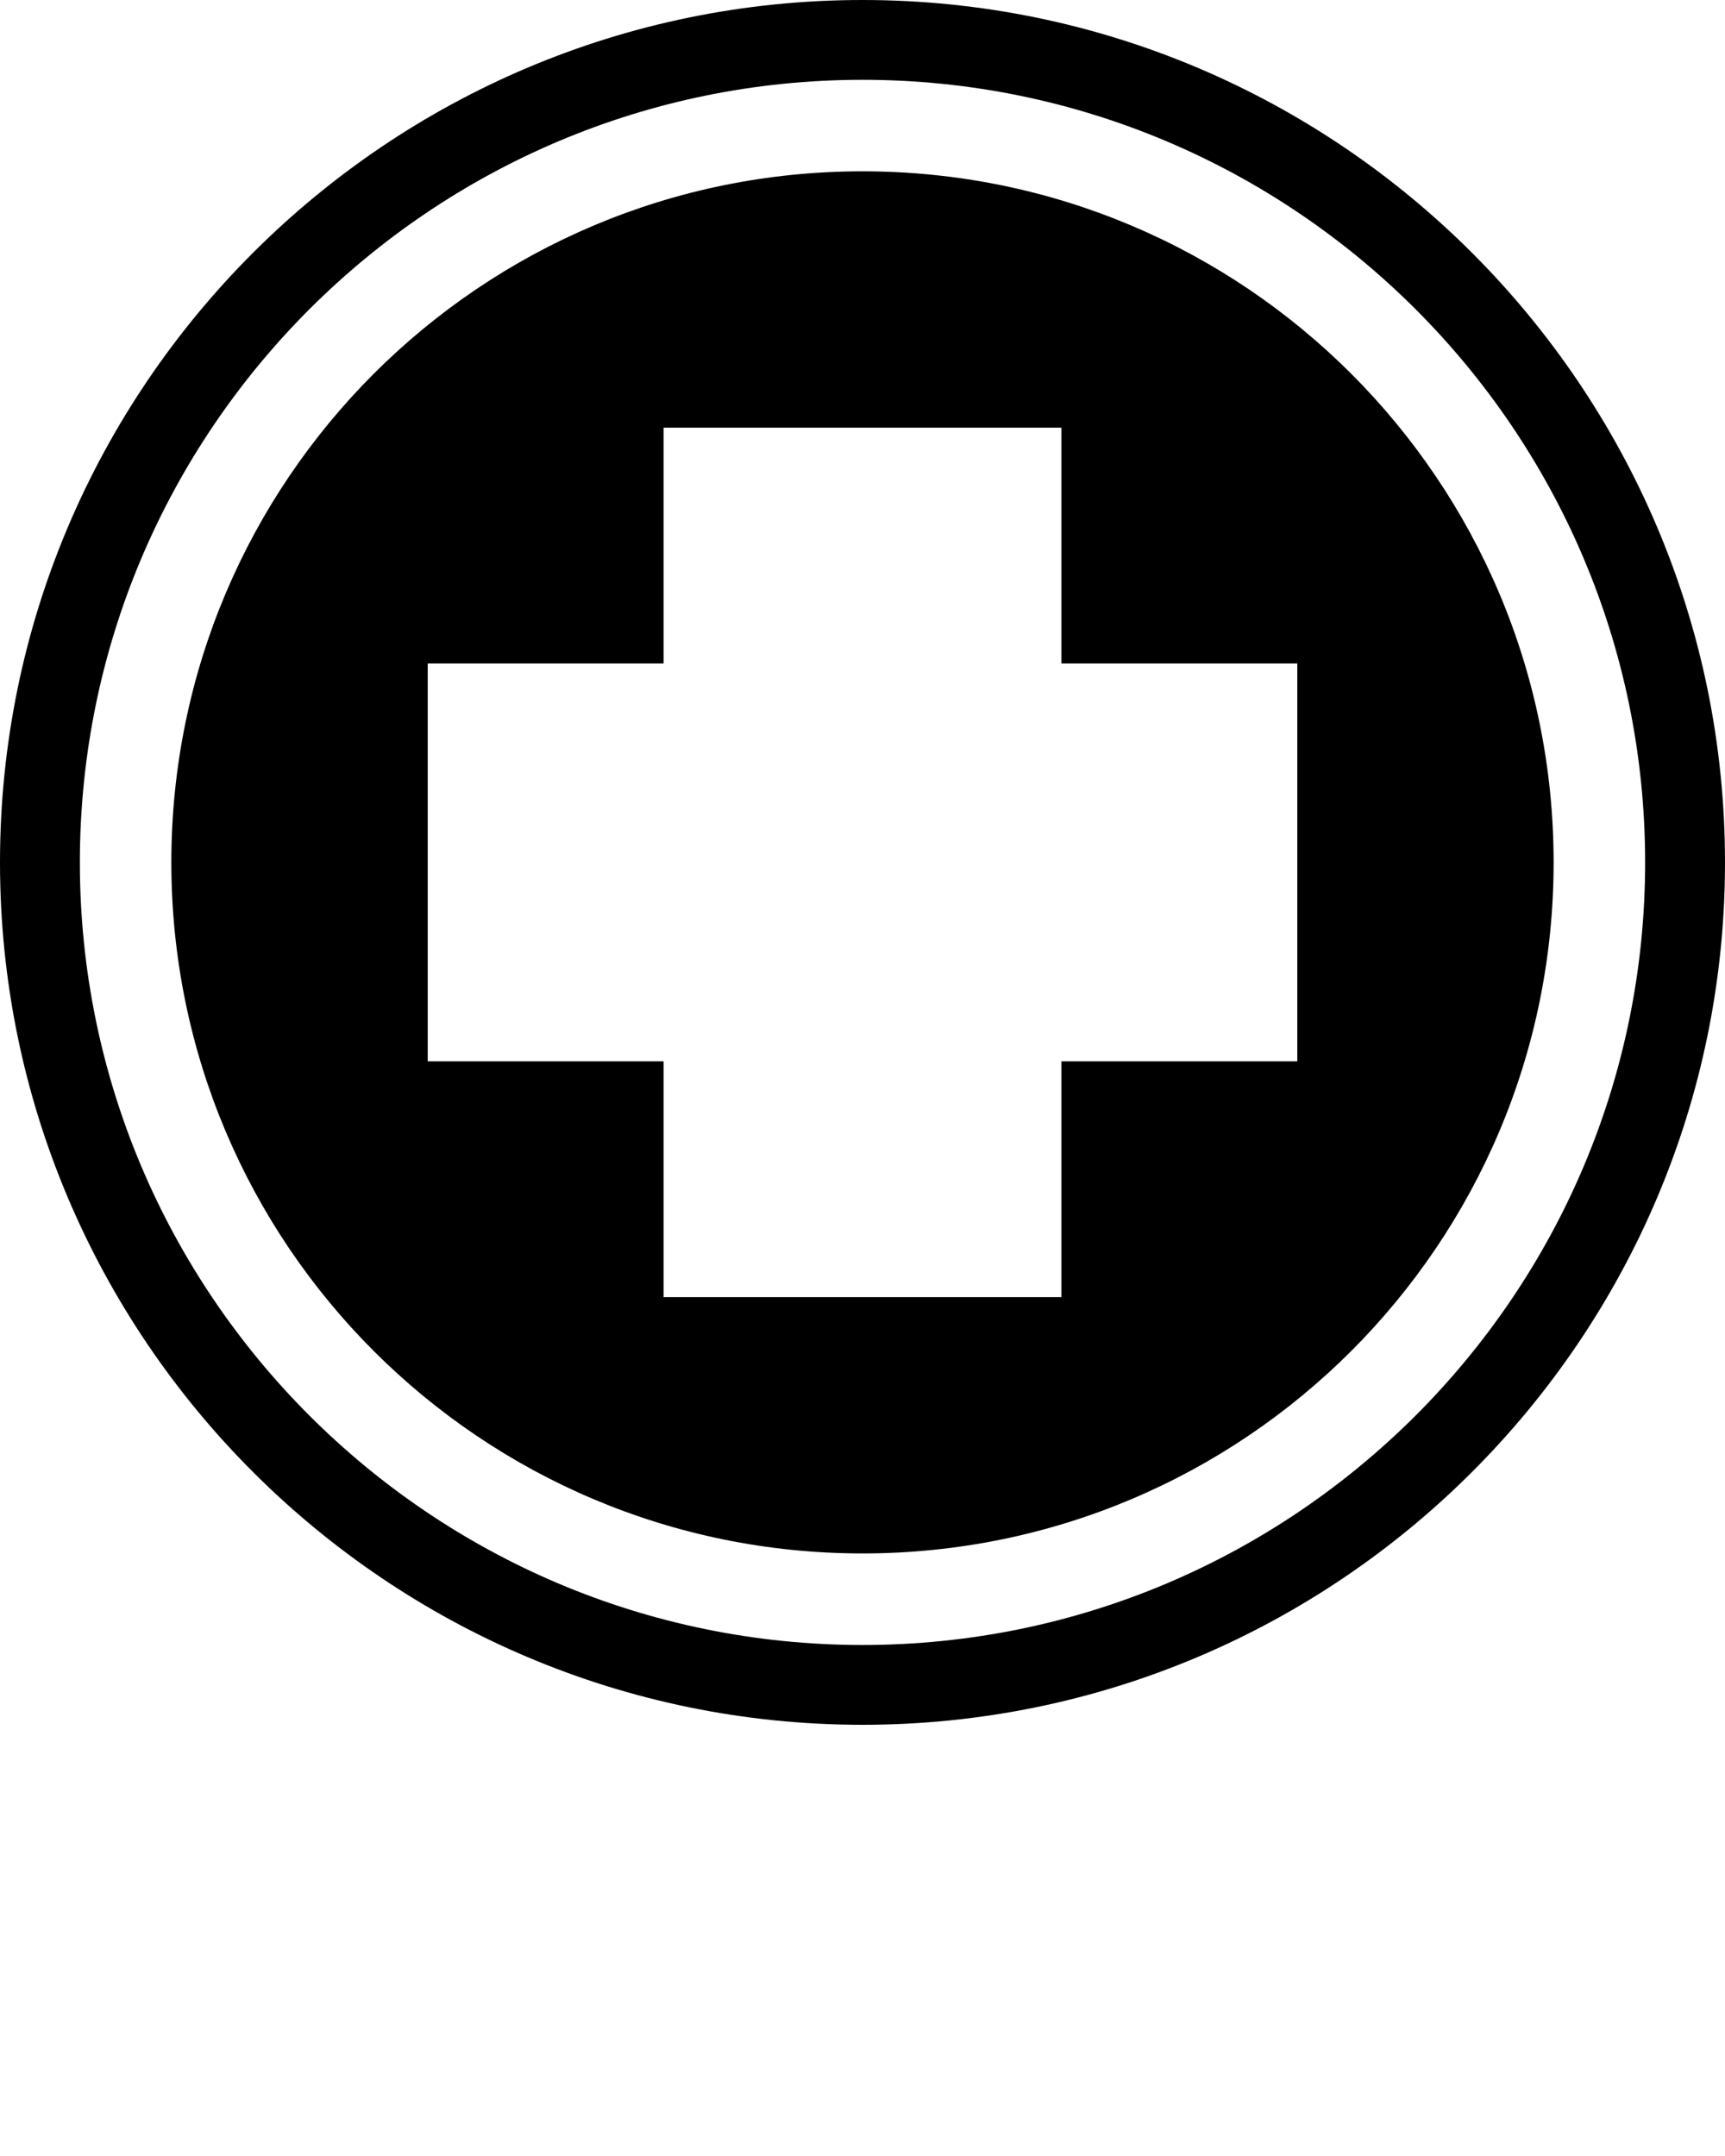 <?xml version="1.0" encoding="UTF-8" standalone="no"?>
<svg
   xmlns:dc="http://purl.org/dc/elements/1.1/"
   xmlns:cc="http://creativecommons.org/ns#"
   xmlns:rdf="http://www.w3.org/1999/02/22-rdf-syntax-ns#"
   xmlns:svg="http://www.w3.org/2000/svg"
   xmlns="http://www.w3.org/2000/svg"
   xmlns:sodipodi="http://sodipodi.sourceforge.net/DTD/sodipodi-0.dtd"
   xmlns:inkscape="http://www.inkscape.org/namespaces/inkscape"
   version="1.1"
   x="0px"
   y="0px"
   viewBox="0 0 40 50"
   enable-background="new 0 0 40 40"
   xml:space="preserve"
   id="svg2"
   inkscape:version="0.91 r13725"
   sodipodi:docname="firstaid.svg"><defs
     id="defs34" /><sodipodi:namedview
     pagecolor="#ffffff"
     bordercolor="#666666"
     borderopacity="1"
     objecttolerance="10"
     gridtolerance="10"
     guidetolerance="10"
     inkscape:pageopacity="0"
     inkscape:pageshadow="2"
     inkscape:window-width="1636"
     inkscape:window-height="961"
     id="namedview32"
     showgrid="false"
     inkscape:zoom="4.72"
     inkscape:cx="20"
     inkscape:cy="25"
     inkscape:window-x="75"
     inkscape:window-y="34"
     inkscape:window-maximized="0"
     inkscape:current-layer="svg2" /><g
     id="g10"><path
       d="M20,0C8.972,0,0,8.972,0,20c0,11.028,8.972,20,20,20s20-8.972,20-20C40,8.972,31.028,0,20,0z M20,38.149   C9.993,38.149,1.852,30.008,1.852,20C1.852,9.992,9.993,1.851,20,1.851S38.148,9.992,38.148,20   C38.148,30.008,30.007,38.149,20,38.149z"
       id="path12" /><path
       d="M20,3.973C11.149,3.973,3.973,11.148,3.973,20c0,8.852,7.176,16.026,16.027,16.026S36.026,28.852,36.026,20   C36.026,11.148,28.851,3.973,20,3.973z M30.082,24.613h-5.469v5.469h-9.226v-5.469H9.918v-9.226h5.469V9.918h9.226v5.469h5.469   V24.613z"
       id="path14" /></g></svg>
